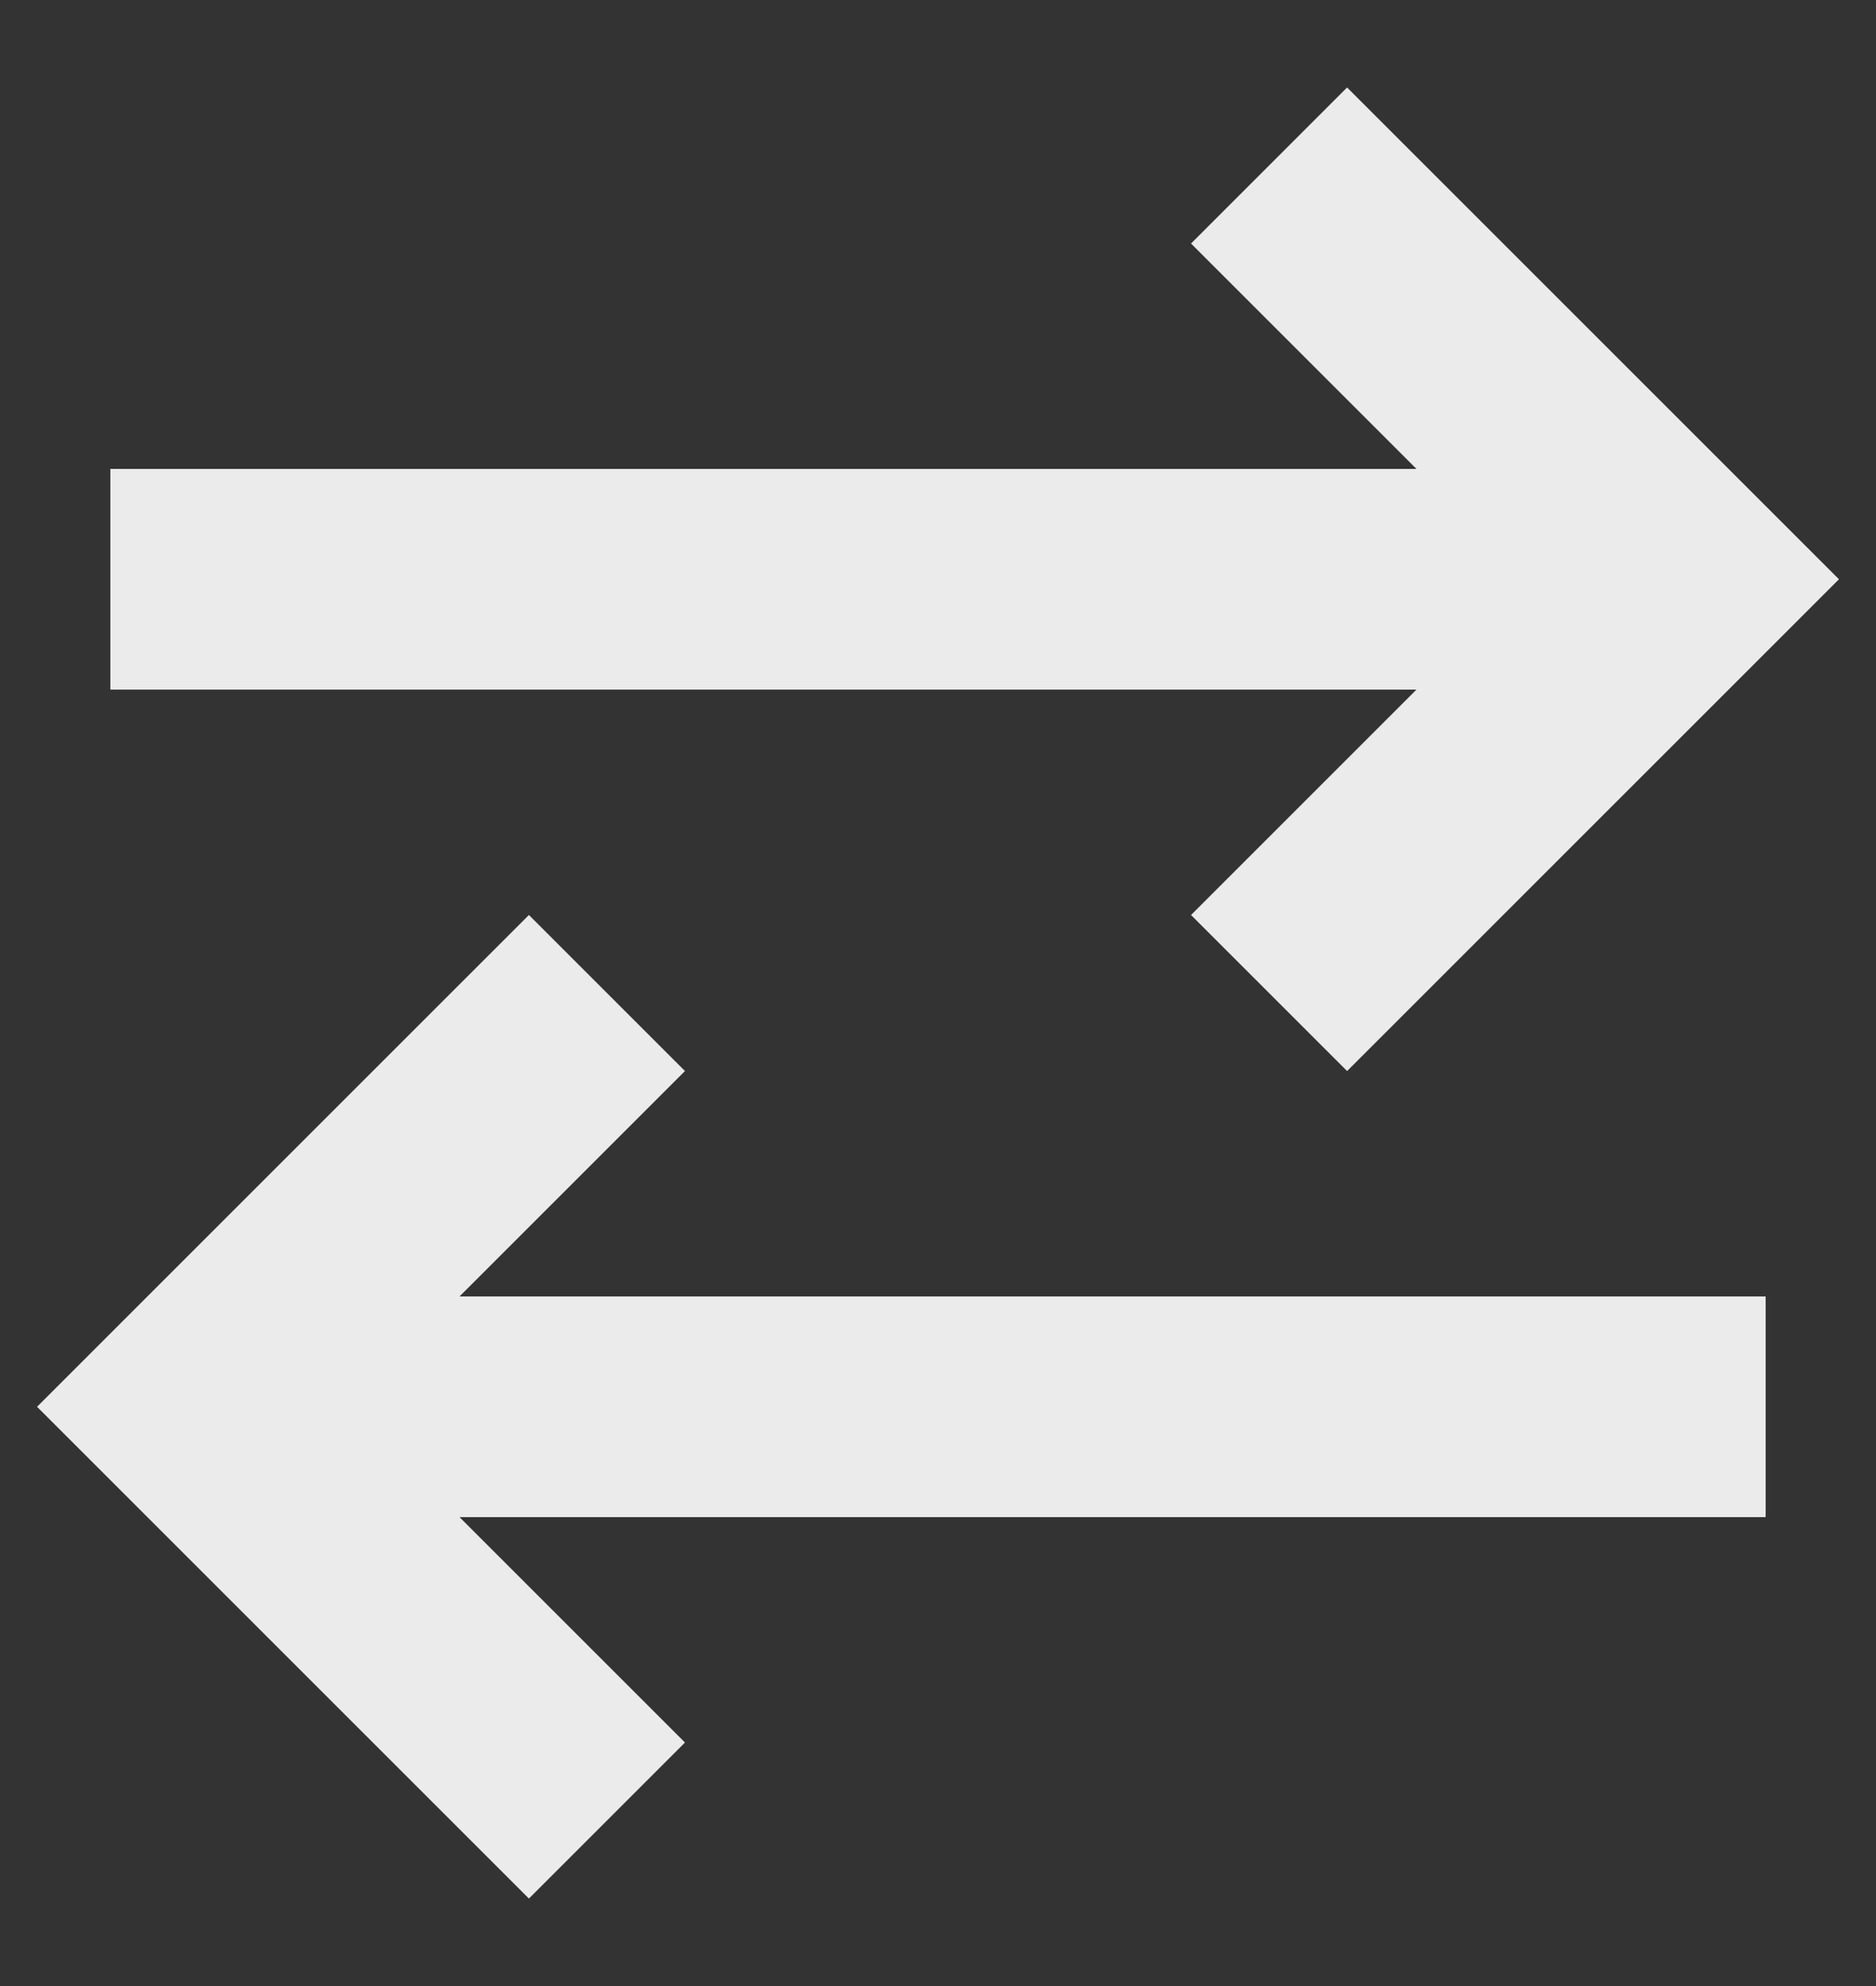 <svg width="17" height="18" viewBox="0 0 17 18" fill="none" xmlns="http://www.w3.org/2000/svg">
<rect x="0" y="0" width="17" height="18" fill="#333333" stroke="none"/>
<path id="Vector" d="M1 5.25H14.5M11.5 1.5L15.25 5.25L11.5 9M16 12.75H2.5M5.5 9L1.75 12.75L5.5 16.5" stroke="white" stroke-opacity="0.9" stroke-width="2"/>
</svg>
